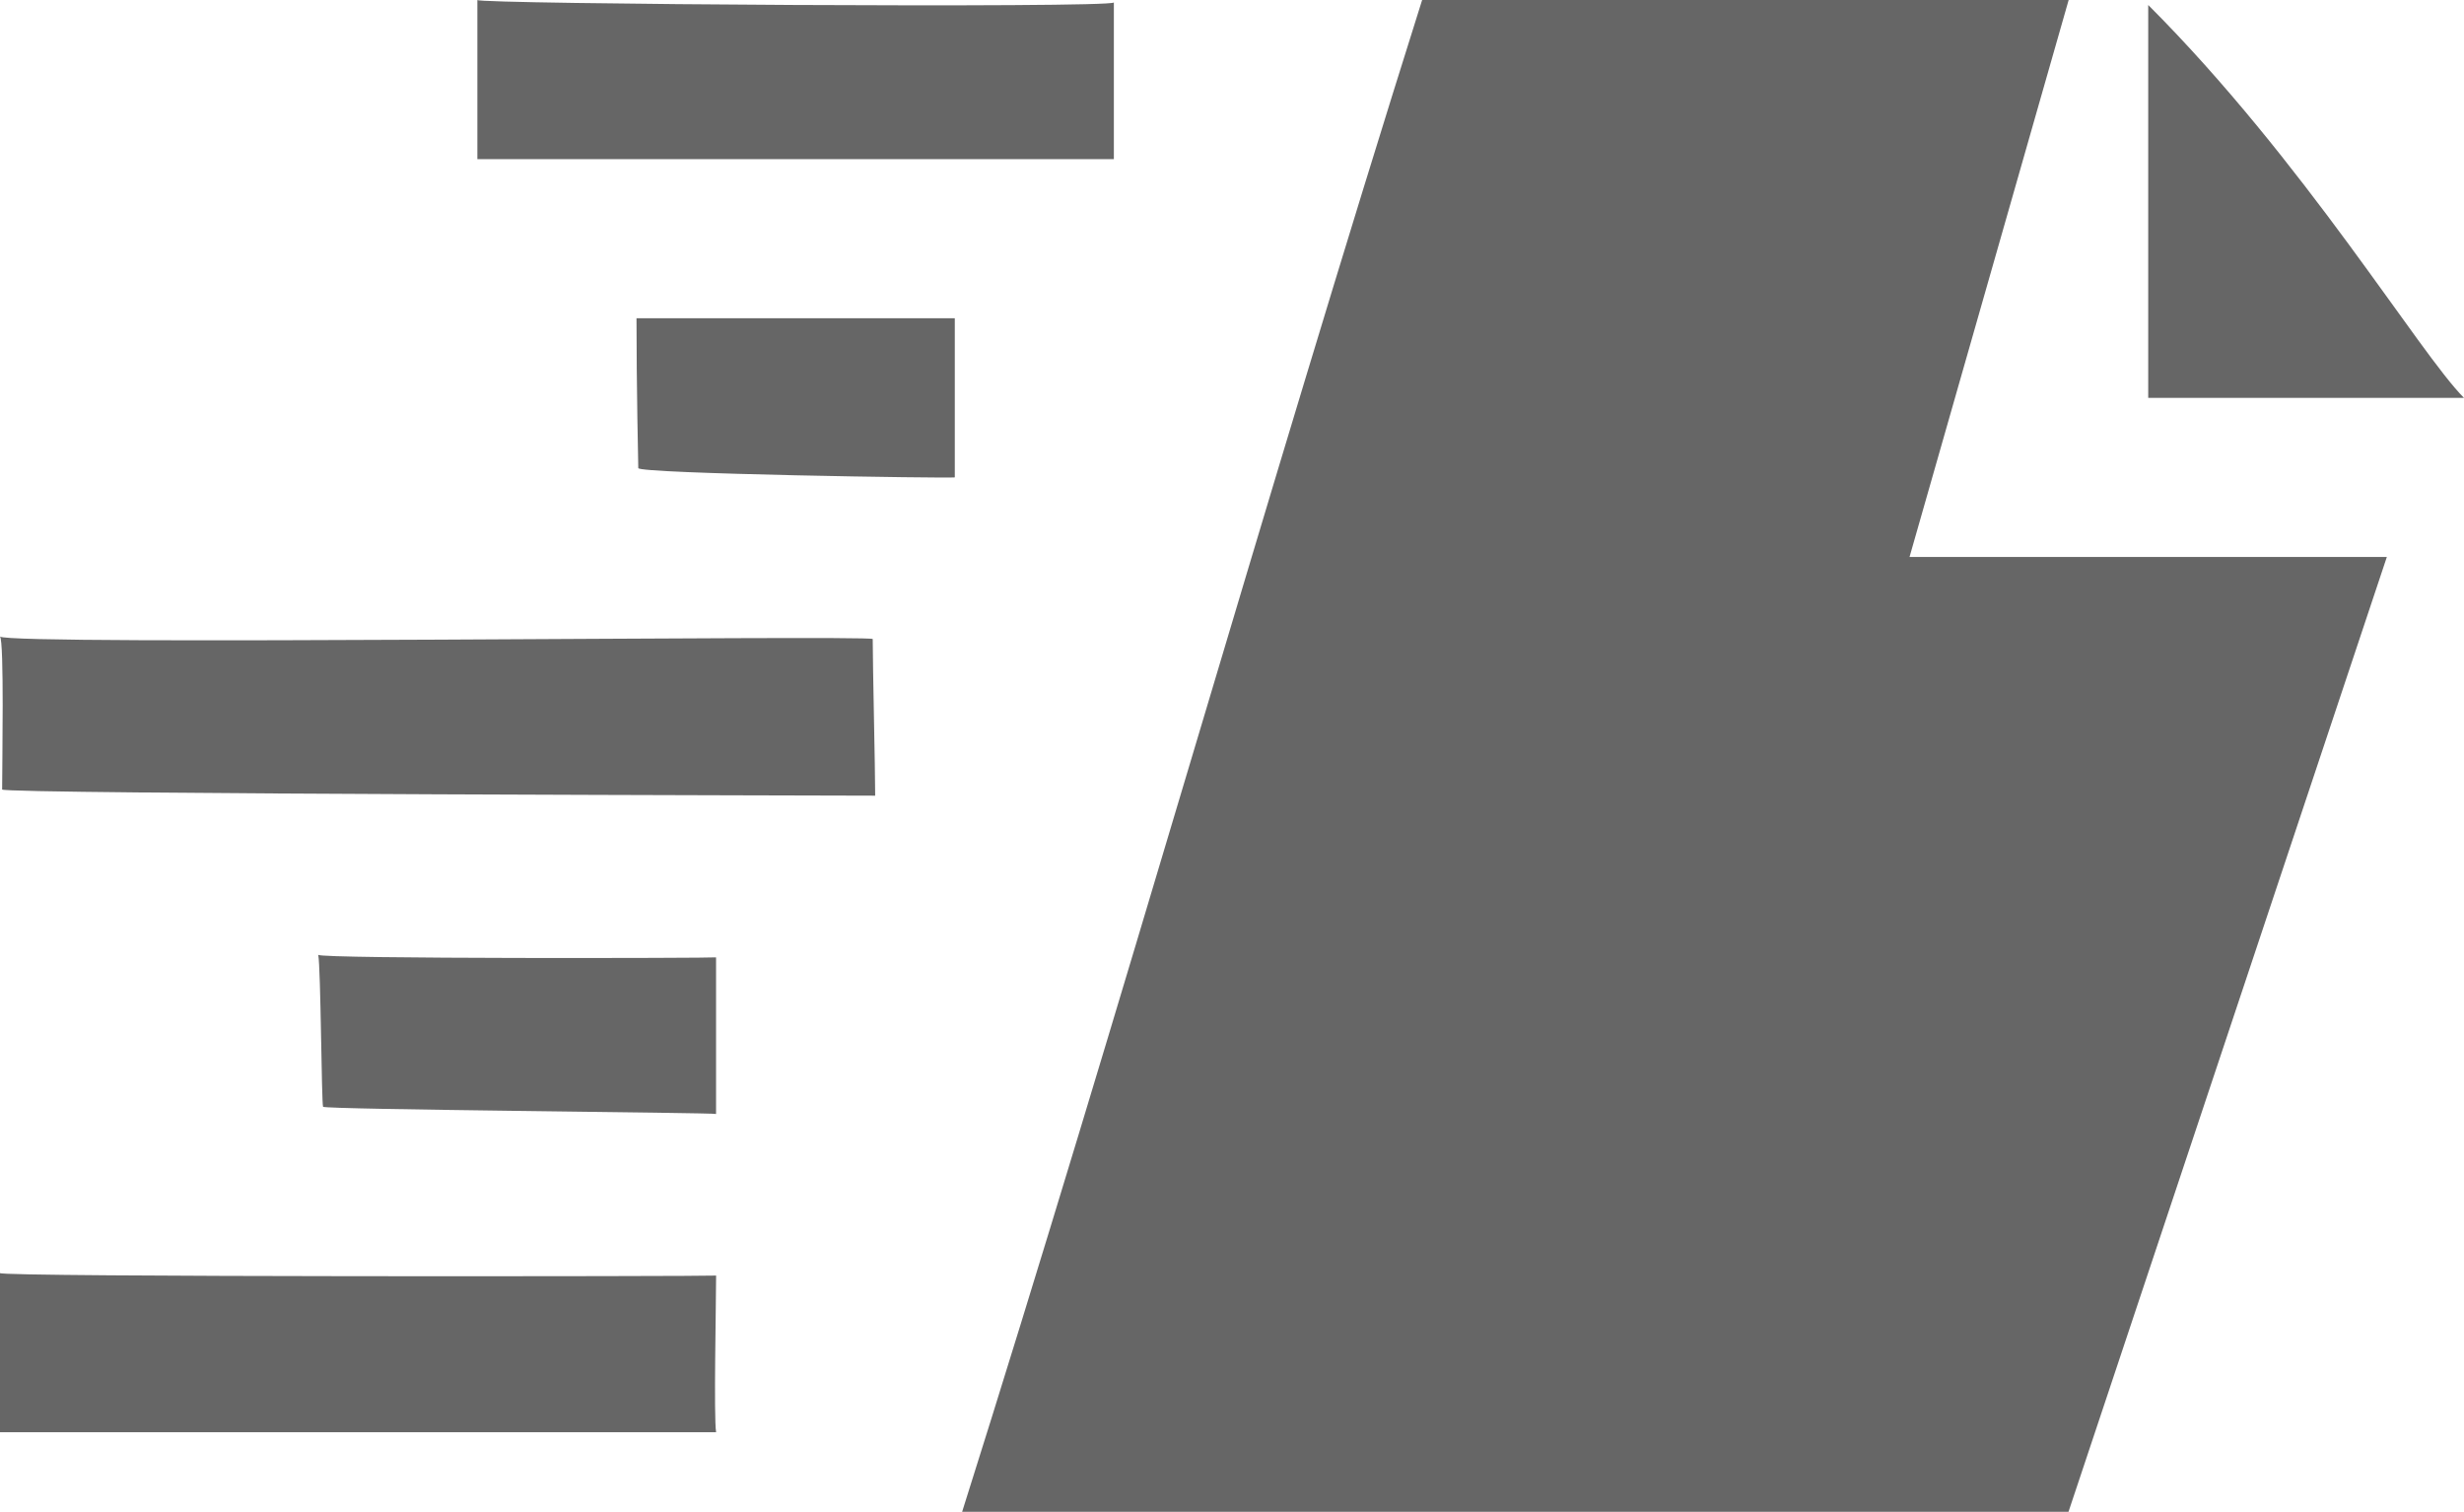 <?xml version="1.0" encoding="utf-8"?>
<!-- Generator: Adobe Illustrator 14.0.0, SVG Export Plug-In . SVG Version: 6.00 Build 43363)  -->
<!DOCTYPE svg PUBLIC "-//W3C//DTD SVG 1.1//EN" "http://www.w3.org/Graphics/SVG/1.1/DTD/svg11.dtd">
<svg version="1.1" id="Capa_1" xmlns="http://www.w3.org/2000/svg" xmlns:xlink="http://www.w3.org/1999/xlink" x="0px" y="0px"
	 width="44.008px" height="27px" viewBox="0 0 44.008 27" enable-background="new 0 0 44.008 27" xml:space="preserve">
<g>
	<path fill="#666666" d="M8.526,0c-0.03,0.074,11.31,0.148,11.368,0.044c0,0.474,0,2.324,0,2.798c-3.789,0-7.579,0-11.368,0
		C8.526,1.895,8.526,0.947,8.526,0z M25.4,0c3.315,0,8.23,0,11.547,0C36,3.315,35.053,6.632,34.105,9.947c2.842,0,5.685,0,8.525,0
		c-1.895,5.684-3.79,11.37-5.686,17.053c-6.156,0-13.604,0-19.76,0C20.028,18.001,22.561,8.999,25.4,0z M38.368,0.089
		c2.79,2.79,4.841,6.217,5.64,7.017c-0.474,0-5.166,0-5.64,0C38.368,5.685,38.368,1.51,38.368,0.089z M11.368,5.684
		c1.895,0,3.79,0,5.685,0c0,0.947,0,1.895,0,2.842C16.948,8.545,11.4,8.461,11.4,8.36C11.399,8.327,11.368,6.883,11.368,5.684z
		 M0,11.368c0.147,0.163,15.484-0.029,15.587,0.044c0,0.474,0.044,2.324,0.044,2.798c-0.098-0.002-15.593-0.026-15.593-0.11
		C0.039,13.637,0.076,11.45,0,11.368z M5.684,17.053c0.059,0.074,7.046,0.059,7.105,0.045c0,0.473,0,2.323,0,2.797
		c-0.015-0.025-7.001-0.078-7.019-0.129C5.742,19.686,5.73,17.296,5.684,17.053z M0,22.736c-0.045,0.074,12.701,0.06,12.79,0.045
		c0,0.474-0.044,2.546,0,2.798c-4.263,0-8.527,0-12.79,0C0,24.632,0,23.686,0,22.736z"/>
</g>
</svg>
